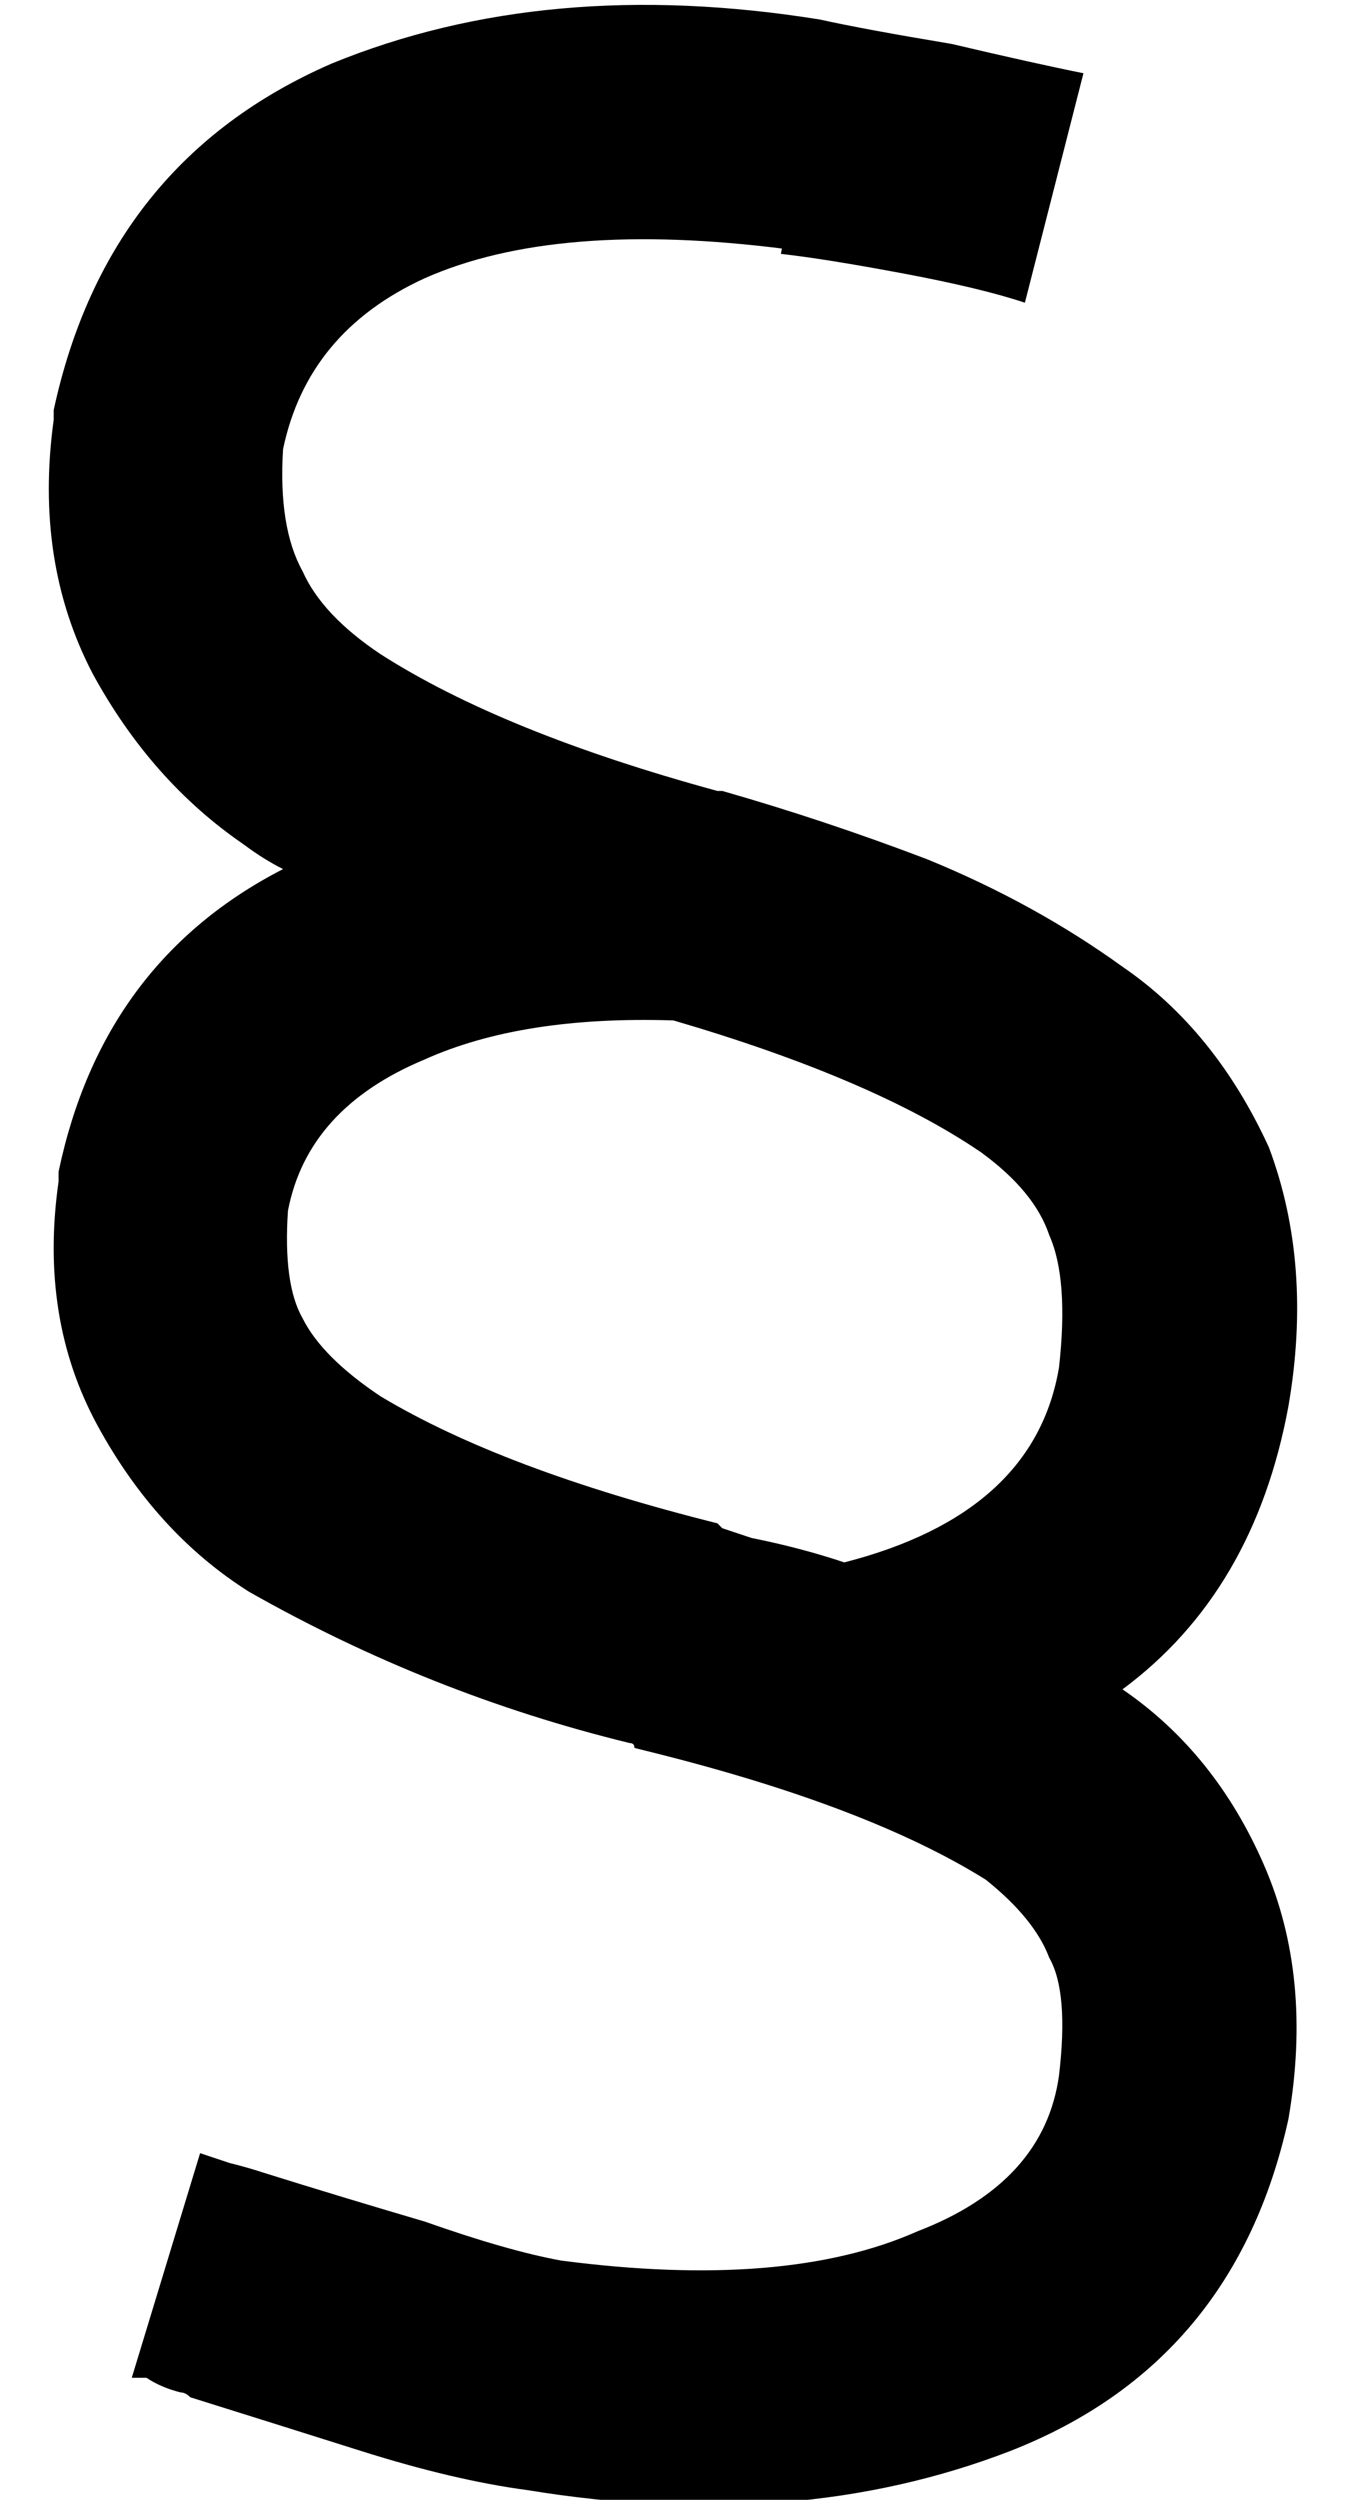 <?xml version="1.0" standalone="no"?>
<!DOCTYPE svg PUBLIC "-//W3C//DTD SVG 1.1//EN" "http://www.w3.org/Graphics/SVG/1.1/DTD/svg11.dtd" >
<svg xmlns="http://www.w3.org/2000/svg" xmlns:xlink="http://www.w3.org/1999/xlink" version="1.1" viewBox="-10 -40 276 512">
   <path fill="currentColor"
d="M48 52q5 -24 29 -35q27 -12 74 -6l3 -20v0l-4 21v0q9 1 25 4t25 6l12 -47v0q-10 -2 -27 -6q-18 -3 -27 -5q-56 -9 -100 9q-46 20 -57 71v1v1q-4 29 8 52q12 22 31 35q4 3 8 5q-37 19 -46 62v1v1q-4 28 8 50t31 34q37 21 78 31q1 0 1 1l4 1v0q44 11 68 26q10 8 13 16
q4 7 2 24q-3 22 -29 32q-27 12 -73 6q-11 -2 -28 -8q-17 -5 -33 -10q-3 -1 -7 -2l-6 -2l-14 46v0h3q3 2 7 3v0v0v0v0v0v0q1 0 2 1q16 5 35 11t34 8v0v0q55 9 99 -8q46 -18 57 -68q5 -29 -5 -52t-29 -36v0v0q27 -20 34 -58q5 -29 -4 -53q-11 -24 -30 -37q-18 -13 -40 -22
q-21 -8 -42 -14h-1v0q-44 -12 -69 -28q-12 -8 -16 -17q-5 -9 -4 -25v0zM163 280q-9 -3 -19 -5v0v0l-6 -2l-1 -1v0q-44 -11 -69 -26q-12 -8 -16 -16q-4 -7 -3 -22q4 -21 28 -31q20 -9 51 -8q41 12 63 27q11 8 14 17q4 9 2 27q-5 30 -44 40v0z" />
</svg>
